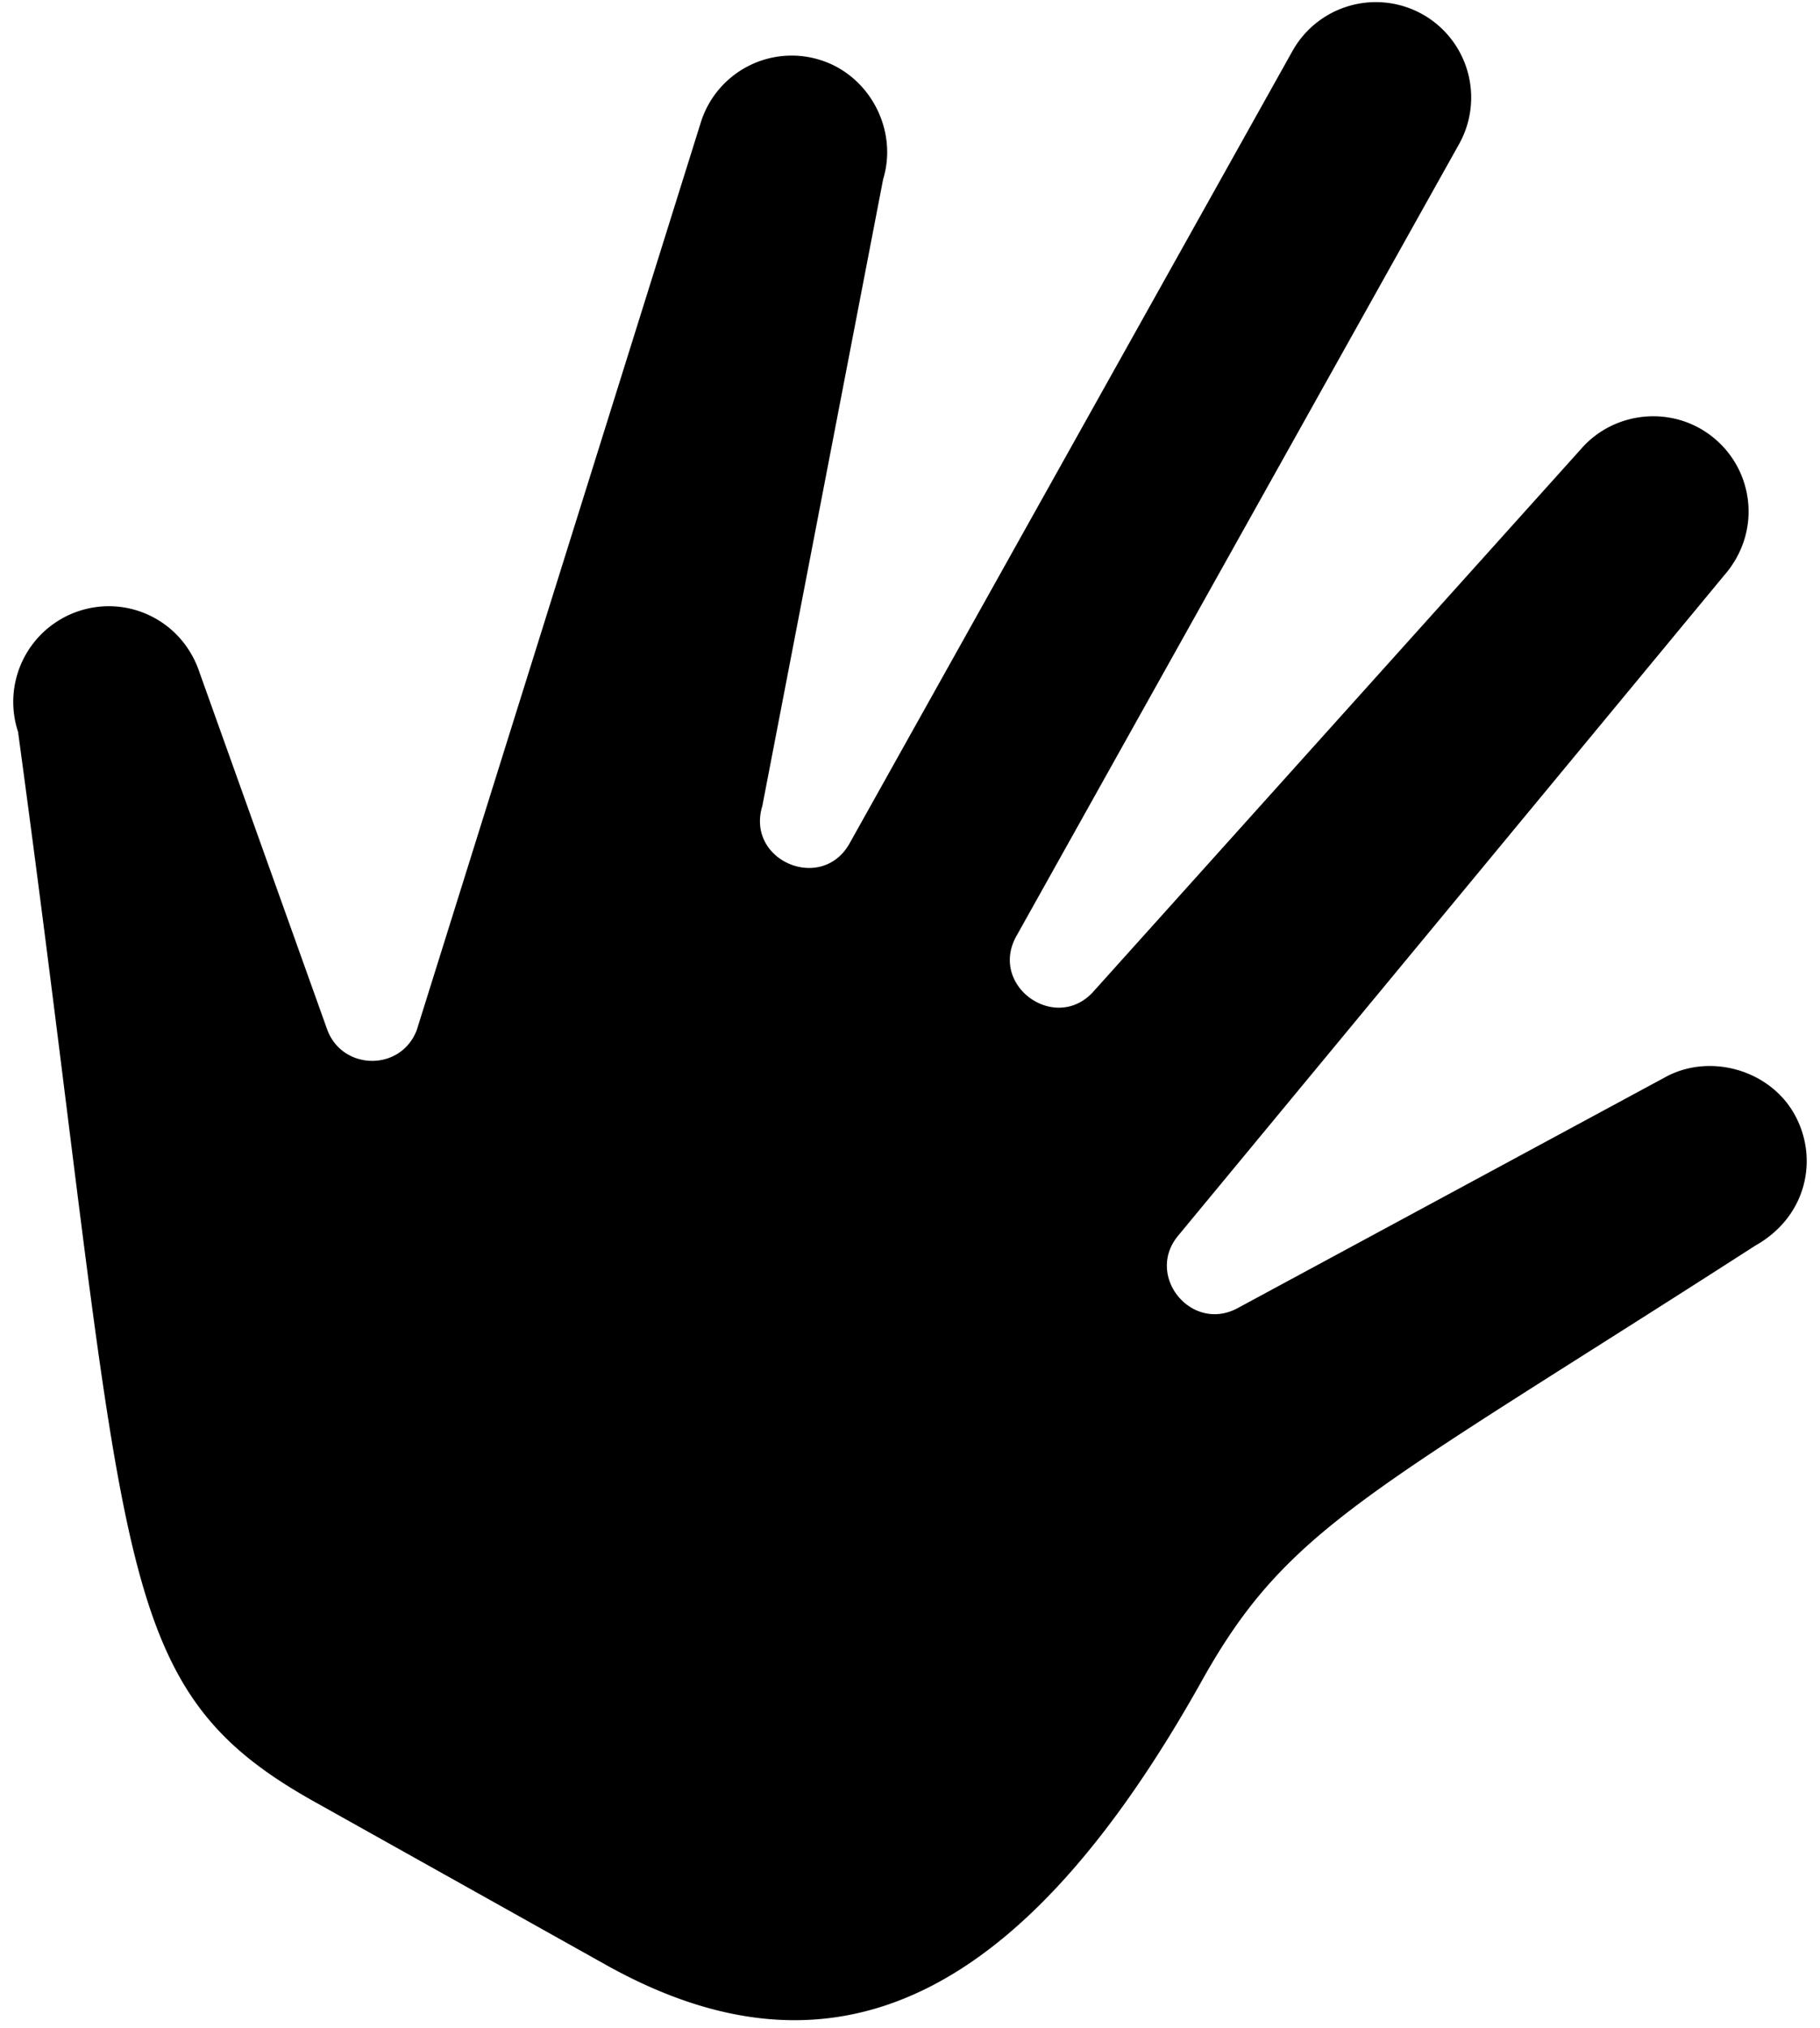<svg xmlns="http://www.w3.org/2000/svg" width="88" height="98" fill="none"><path fill="#000" d="M86.767 53.848c-1.205-2.165-4.126-2.984-6.281-1.779L59.839 63.213c-2.225 1.198-4.484-1.561-2.875-3.501l26.385-31.889c1.812-2.059 1.47-4.947-.365-6.56-1.942-1.71-4.875-1.458-6.518.41L52.872 47.91c-1.826 2.035-5.065-.268-3.732-2.669L70.546 6.967A4.613 4.613 0 0 0 68.775.688a4.62 4.62 0 0 0-6.281 1.775l-21.415 38.29c-1.34 2.398-5.025.844-4.22-1.804l5.843-30.293c.729-2.38-.657-5.026-3.063-5.764a4.605 4.605 0 0 0-5.762 3.05l-13.73 43.845c-.777 2.003-3.607 1.948-4.33-.048L9.654 32.513c-.833-2.529-3.463-3.772-5.845-2.984a4.623 4.623 0 0 0-2.936 5.835c5.46 40.15 4.152 46.007 14.315 51.69l14.098 7.885c10.993 6.148 20.154 1.785 28.836-13.739 4.181-7.476 8.072-8.996 26.745-21.006 2.514-1.412 3.08-4.231 1.9-6.346Z"/></svg>
